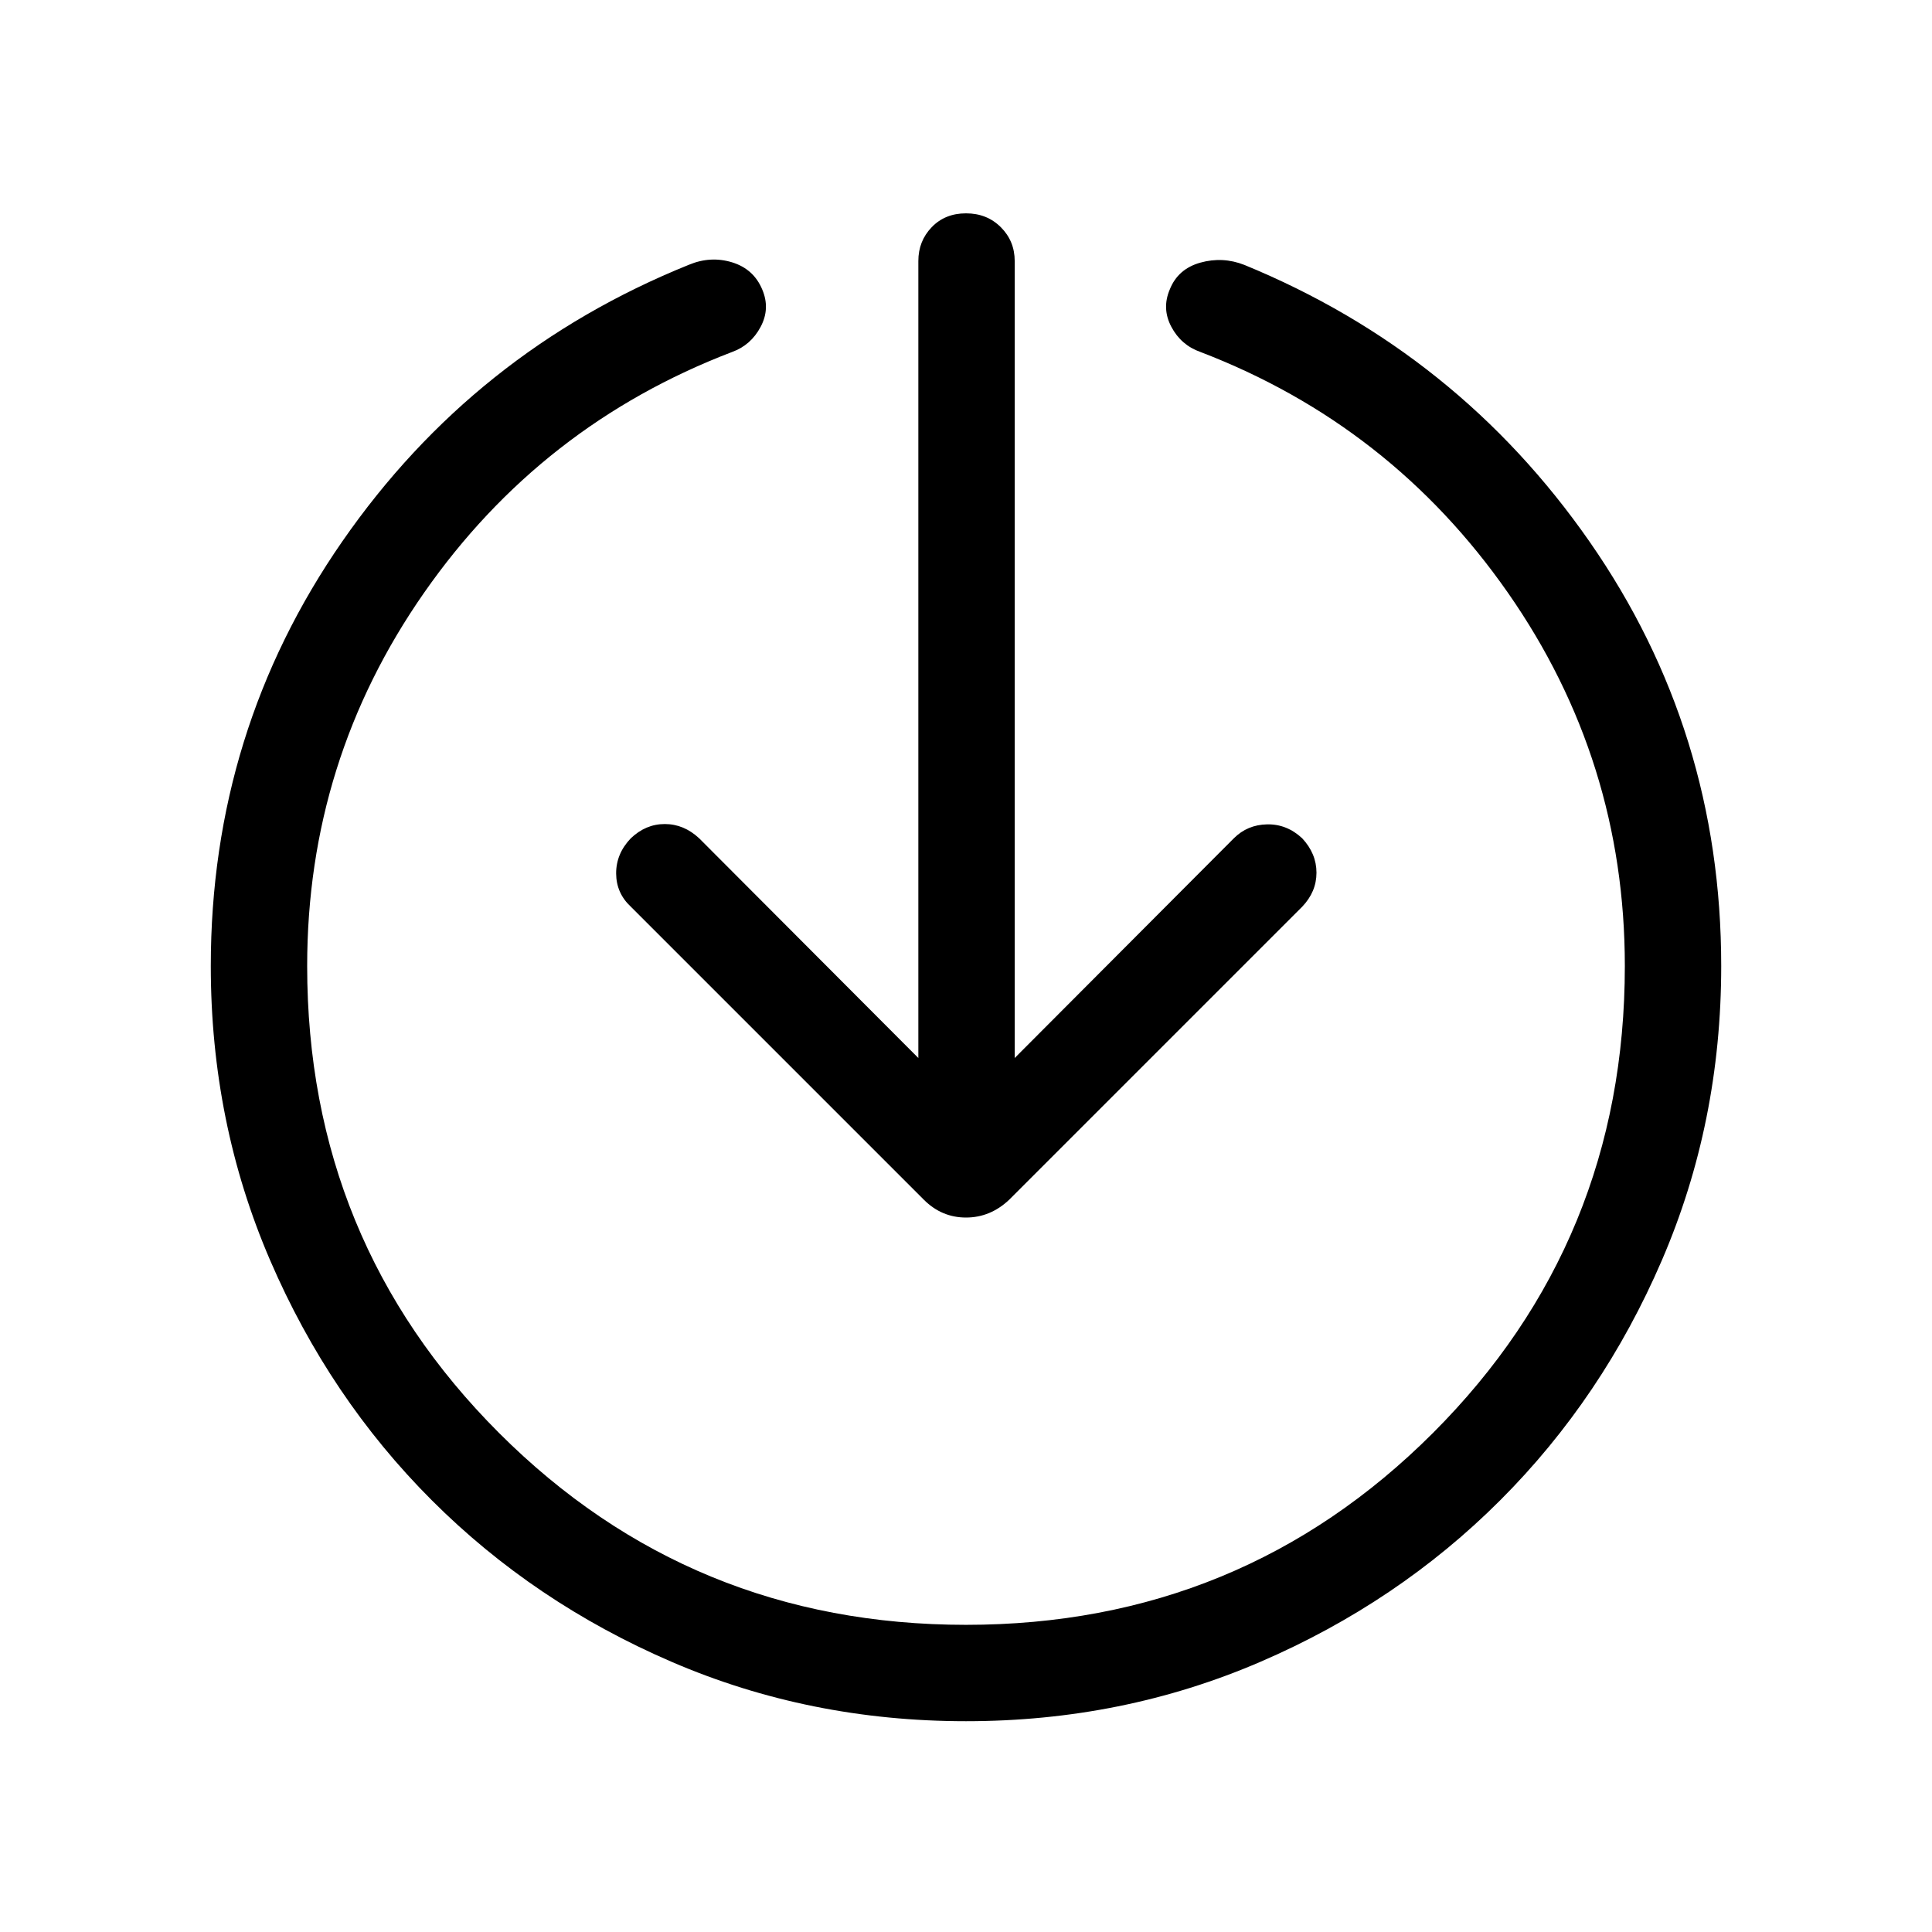 <svg xmlns="http://www.w3.org/2000/svg" height="40" viewBox="0 -960 960 960" width="40"><path d="M480-104.74q-77.82 0-146.22-29.48-68.39-29.47-119.24-80.32-50.85-50.85-80.32-119.24-29.48-68.4-29.48-146.22 0-116.78 65.41-211.07 65.4-94.29 172.17-137.37 10.76-4.48 21.45-1.21 10.69 3.28 14.97 13.47 4.06 9.5-.79 18.6-4.85 9.11-14.19 12.48-94.85 36.27-152.99 119.57-58.14 83.3-58.14 185.53 0 136.68 95.34 232.03 95.35 95.34 232.03 95.34t232.03-95.34q95.34-95.35 95.34-232.03 0-102.23-58.14-185.53T596.5-785.1q-9.6-3.37-14.45-12.48-4.85-9.1-.79-18.6 4.05-10.19 15.16-13.31 11.12-3.11 21.9 1.12 106.22 43.63 171.58 137.6 65.36 93.98 65.36 210.77 0 77.82-29.48 146.22-29.47 68.39-80.32 119.24-50.85 50.85-119.24 80.32-68.4 29.48-146.22 29.48Zm-23.68-329.54v-396.03q0-9.89 6.63-16.79 6.63-6.89 17.05-6.89 10.42 0 17.31 6.89 6.89 6.9 6.89 16.79v396.03l108.88-109.17q6.73-6.73 16.53-6.93 9.8-.2 17.45 6.93 7.09 7.62 7.09 17.09 0 9.47-7.09 16.9L501.47-363.87q-9.38 8.86-21.47 8.86-12.09 0-20.95-8.86L313.46-509.46q-7.25-6.73-7.3-16.53-.04-9.8 7.28-17.46 7.42-7.09 16.89-7.09 9.48 0 17.09 7.09l108.9 109.17Z"/></svg>